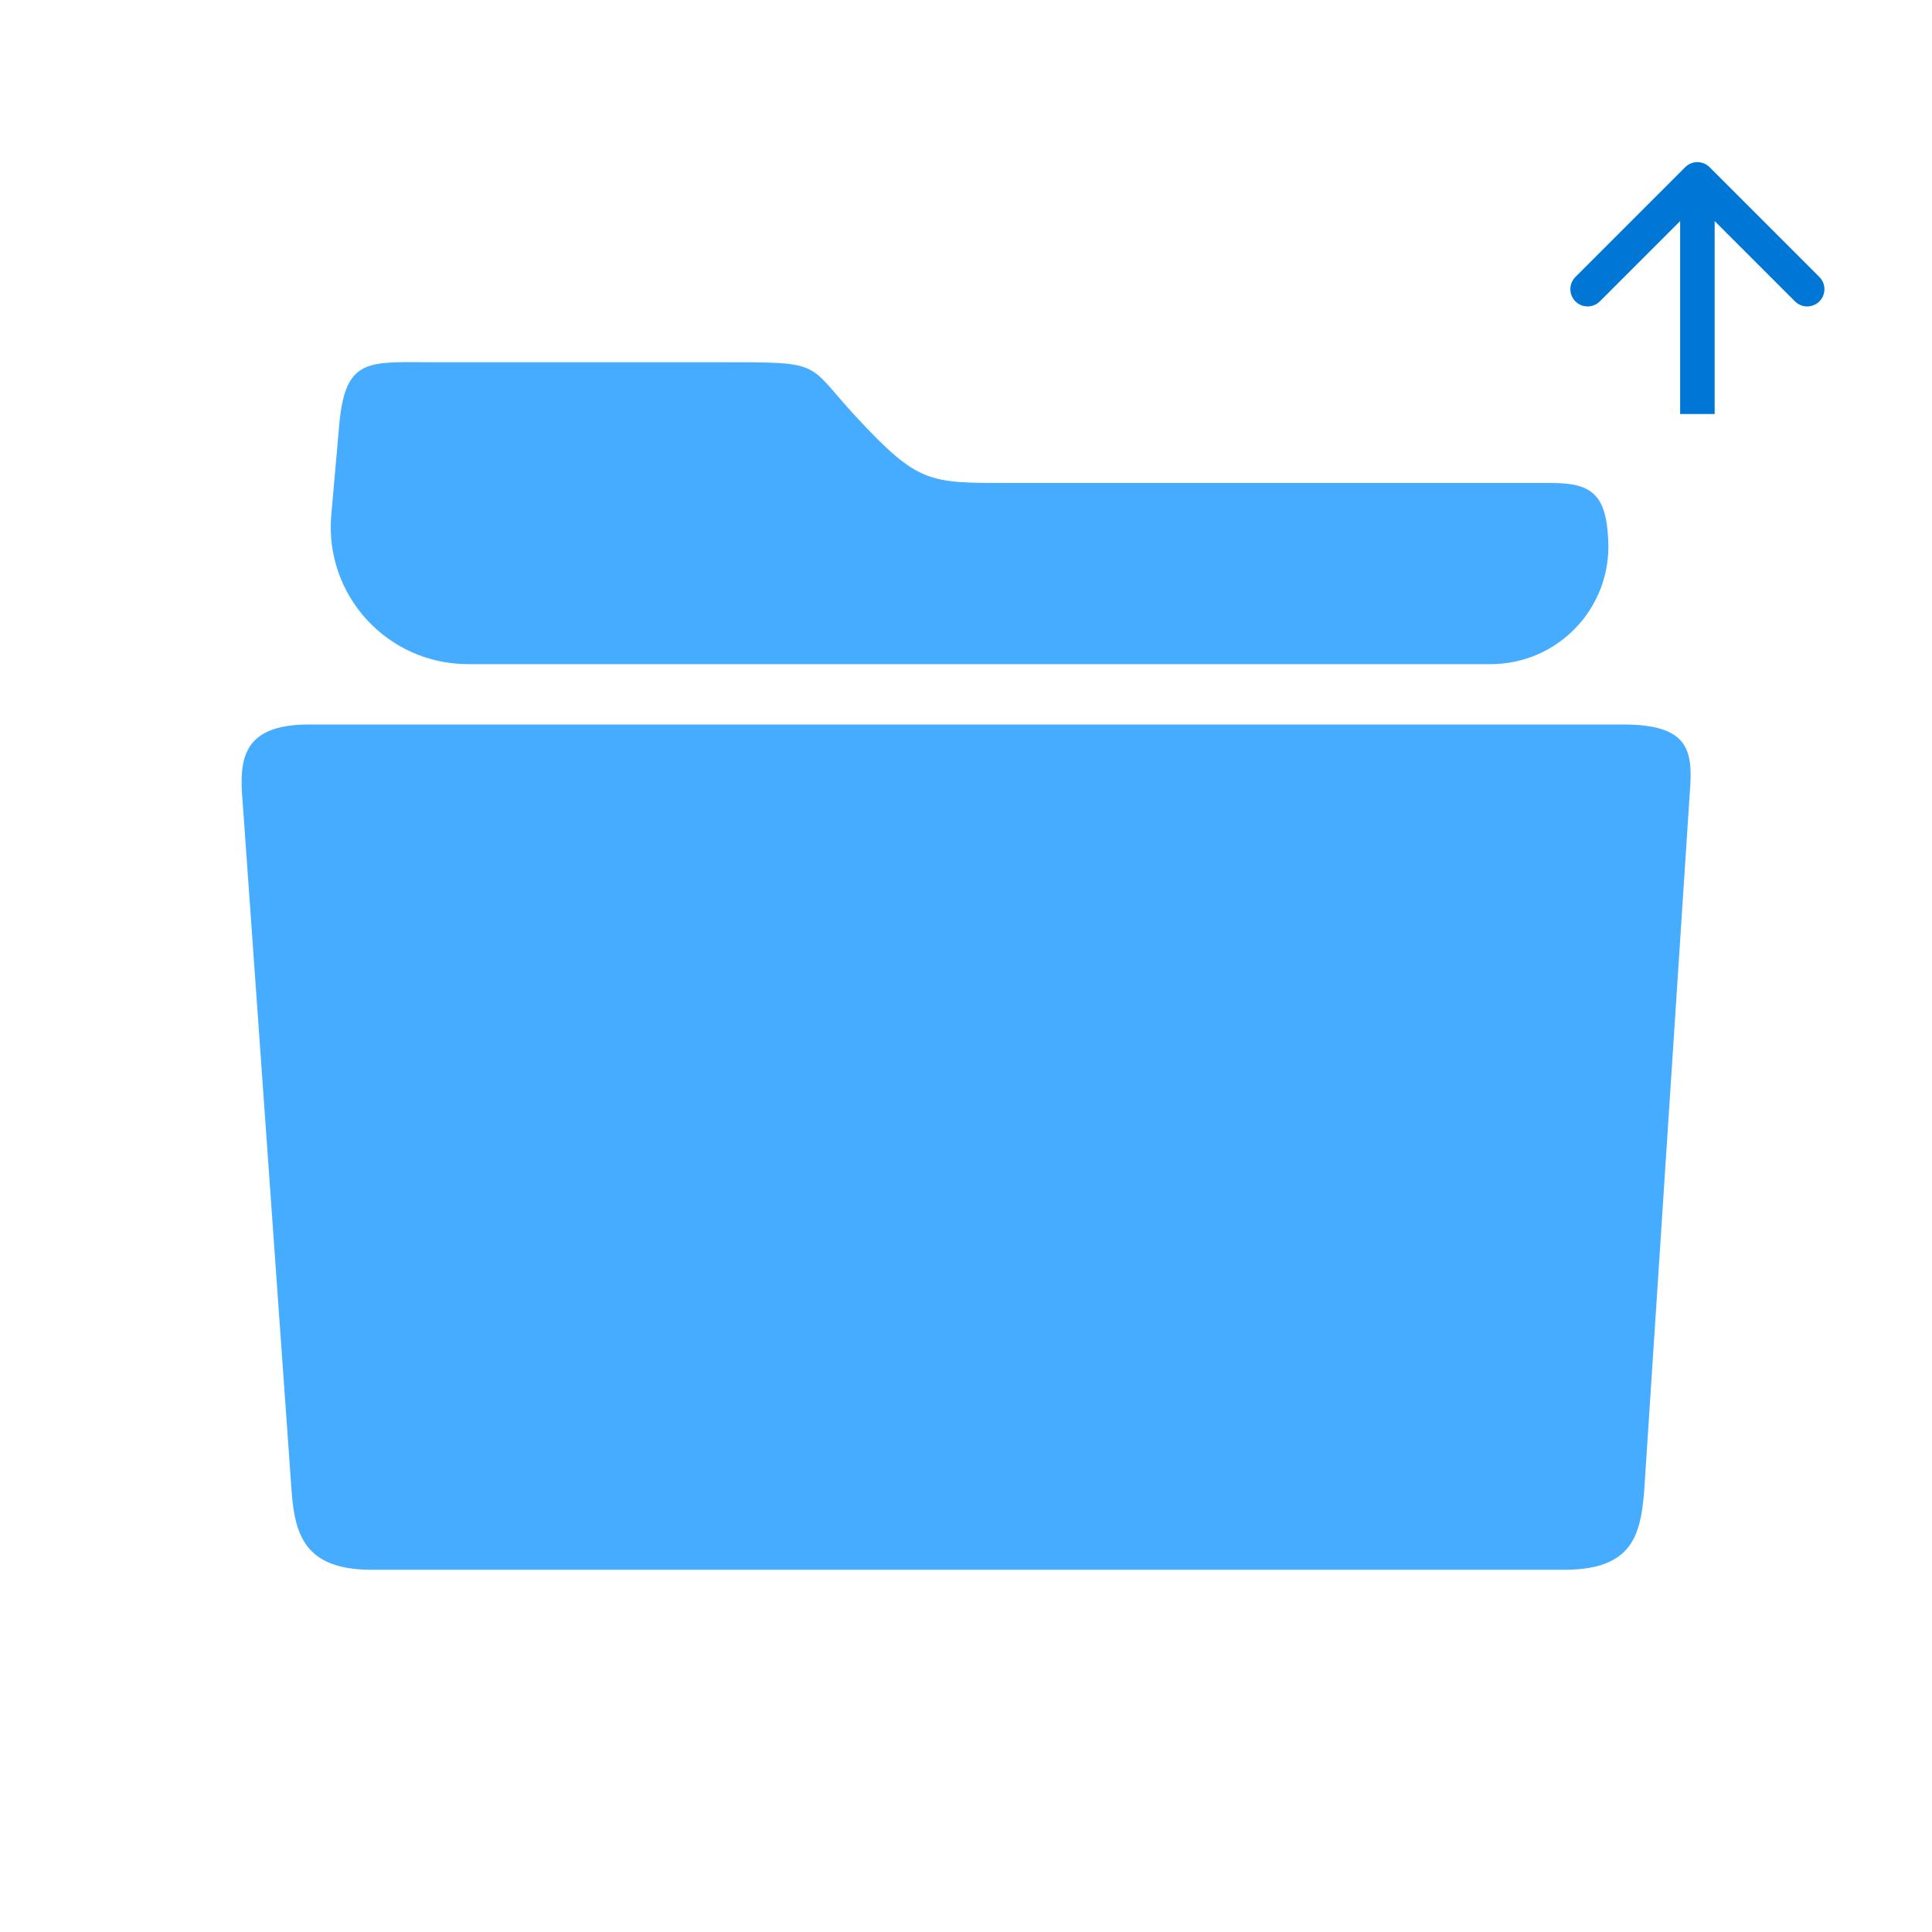 <svg width="140" height="140" viewBox="0 0 140 140" fill="none" xmlns="http://www.w3.org/2000/svg">
<path d="M117.605 52.5H22.395C17.555 52.5 17.309 55.016 17.582 58.105L21.137 108.145C21.383 111.207 22.094 113.75 26.906 113.75H113.367C118.289 113.75 118.863 111.234 119.137 108.145L122.445 57.477C122.691 54.414 122.445 52.5 117.605 52.5Z" fill="#45ACFF"/>
<path d="M116.539 39.184C116.402 35.793 115.309 35 112.41 35C112.41 35 112.41 35 112.41 35C112.41 35 79.215 35 73.254 35C67.293 35 66.582 35.082 62.07 30.242C58.324 26.195 59.801 26.25 52.062 26.25C45.883 26.25 31.473 26.25 31.473 26.25C31.473 26.25 31.473 26.25 31.473 26.25C26.715 26.25 25.02 25.84 24.582 30.789C24.438 32.394 24.226 34.803 24.006 37.325C23.499 43.143 28.077 48.125 33.917 48.125H108.024C112.896 48.125 116.777 44.05 116.539 39.184V39.184Z" fill="#45ACFF"/>
<path d="M123.884 12.116C123.396 11.628 122.604 11.628 122.116 12.116L114.161 20.071C113.673 20.559 113.673 21.351 114.161 21.839C114.649 22.327 115.441 22.327 115.929 21.839L123 14.768L130.071 21.839C130.559 22.327 131.351 22.327 131.839 21.839C132.327 21.351 132.327 20.559 131.839 20.071L123.884 12.116ZM124.25 30V13H121.75V30H124.25Z" fill="#0076D5"/>
</svg>
